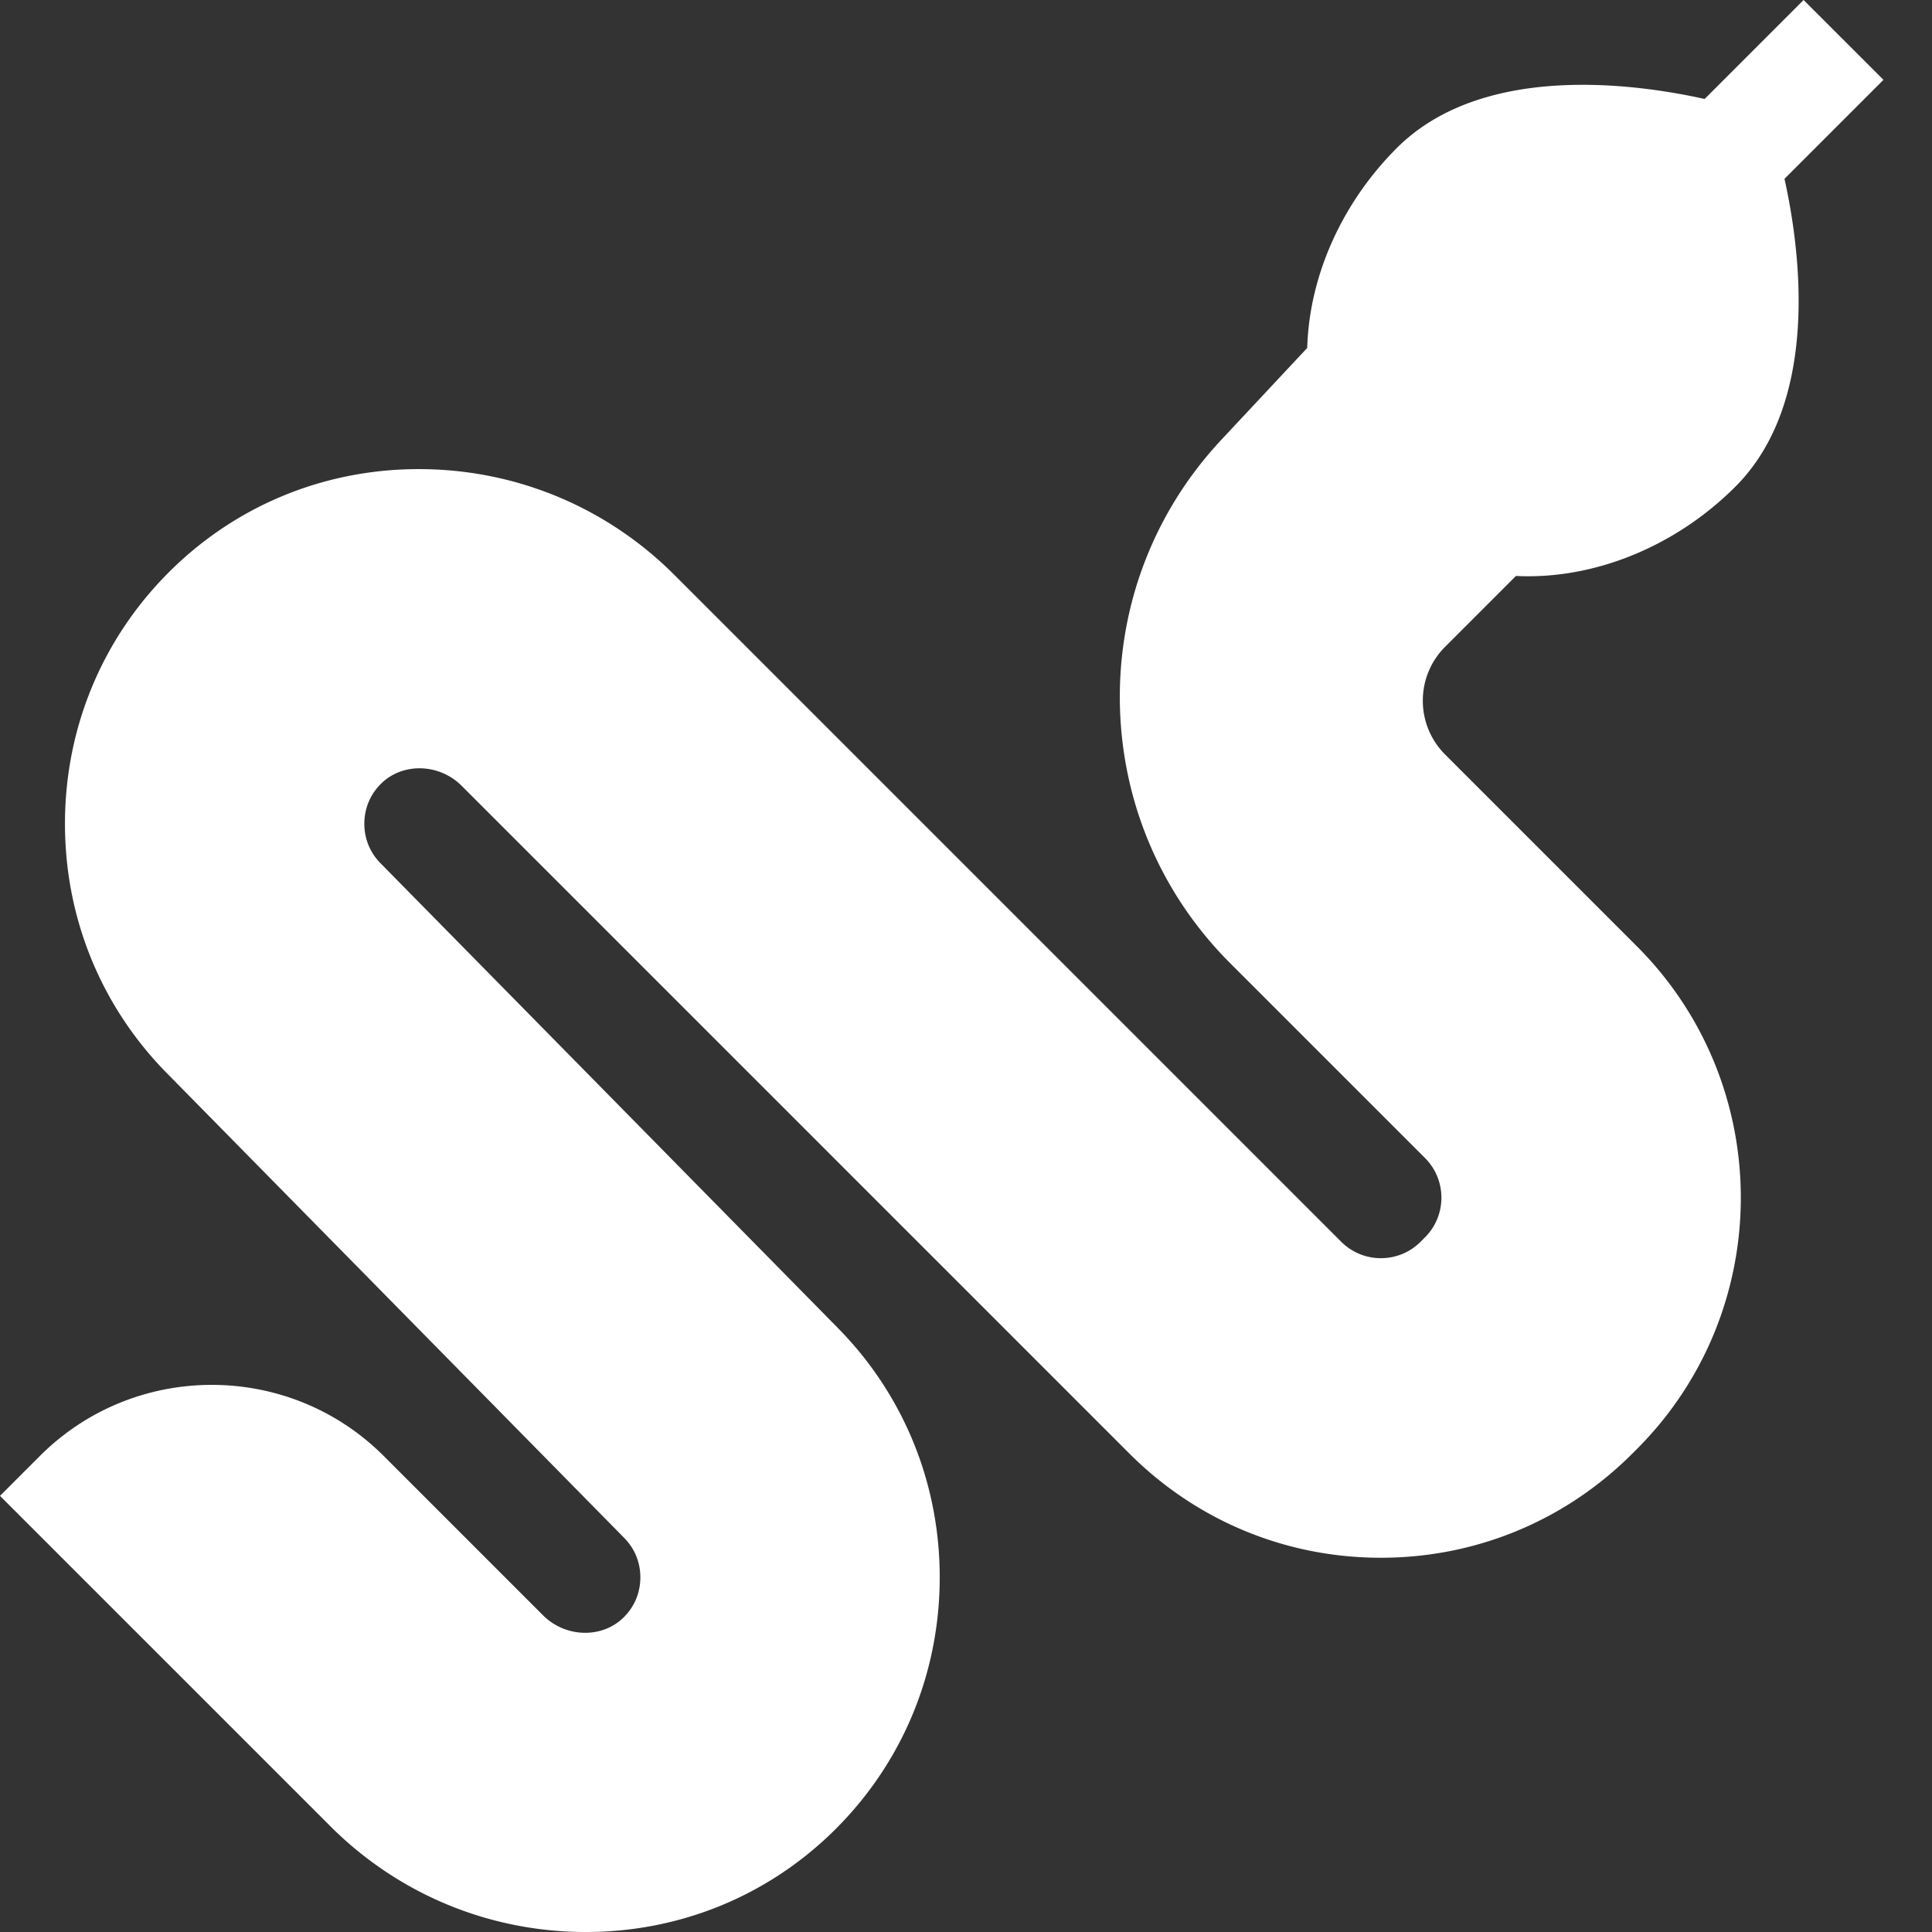 <svg xmlns="http://www.w3.org/2000/svg" width="512" height="512" style="enable-background:new 0 0 512 512" xml:space="preserve"><rect width="100%" height="100%" fill="#333333" stroke="none"/><path xmlns="http://www.w3.org/2000/svg" d="M401.742 152.637c20.48 1.015 42.137-7.645 58.145-23.657 22.746-22.742 17.093-63.289 13.02-81.59l26.23-26.23L477.973 0l-26.227 26.227c-18.305-4.075-58.851-9.727-81.594 13.02-14.613 14.608-23.191 33.976-23.722 52.956l-22.77 24.352c-17.77 19-27.316 43.793-26.883 69.804.438 26.012 10.809 50.473 29.203 68.868l51.665 51.664c5.792 5.793 5.792 15.214 0 21.011l-1.188 1.188c-5.793 5.793-15.219 5.793-21.012 0L178.742 152.383c-17.68-17.68-41.176-27.64-66.16-28.051-25.223-.414-48.914 8.938-66.832 26.336-18.14 17.61-28.273 41.285-28.527 66.664-.258 25.387 9.386 49.266 27.129 67.203l121.082 123.04c2.832 2.862 4.347 6.679 4.265 10.753-.082 4.063-1.754 7.817-4.707 10.57-5.777 5.391-15.238 5.02-21.086-.828l-42.226-42.23c-25.118-25.113-65.985-25.113-91.102 0L0 396.422l87.512 87.512c17.68 17.68 41.175 27.644 66.16 28.054.535.008 1.062.012 1.598.012 24.582 0 47.695-9.324 65.234-26.352 18.137-17.609 28.27-41.28 28.527-66.66.258-25.39-9.386-49.265-27.133-67.207L100.816 228.742c-2.832-2.863-4.343-6.68-4.261-10.754.082-4.062 1.754-7.816 4.703-10.57 5.777-5.39 15.238-5.02 21.086.828L299.316 385.22c17.797 17.797 41.461 27.601 66.633 27.601s48.84-9.804 66.637-27.601l1.191-1.192c36.743-36.742 36.743-96.527 0-133.27l-50.793-50.792a20.072 20.072 0 0 1-5.918-14.285 20.065 20.065 0 0 1 5.918-14.285zm0 0" fill="#fff" data-original="#000000"/></svg>